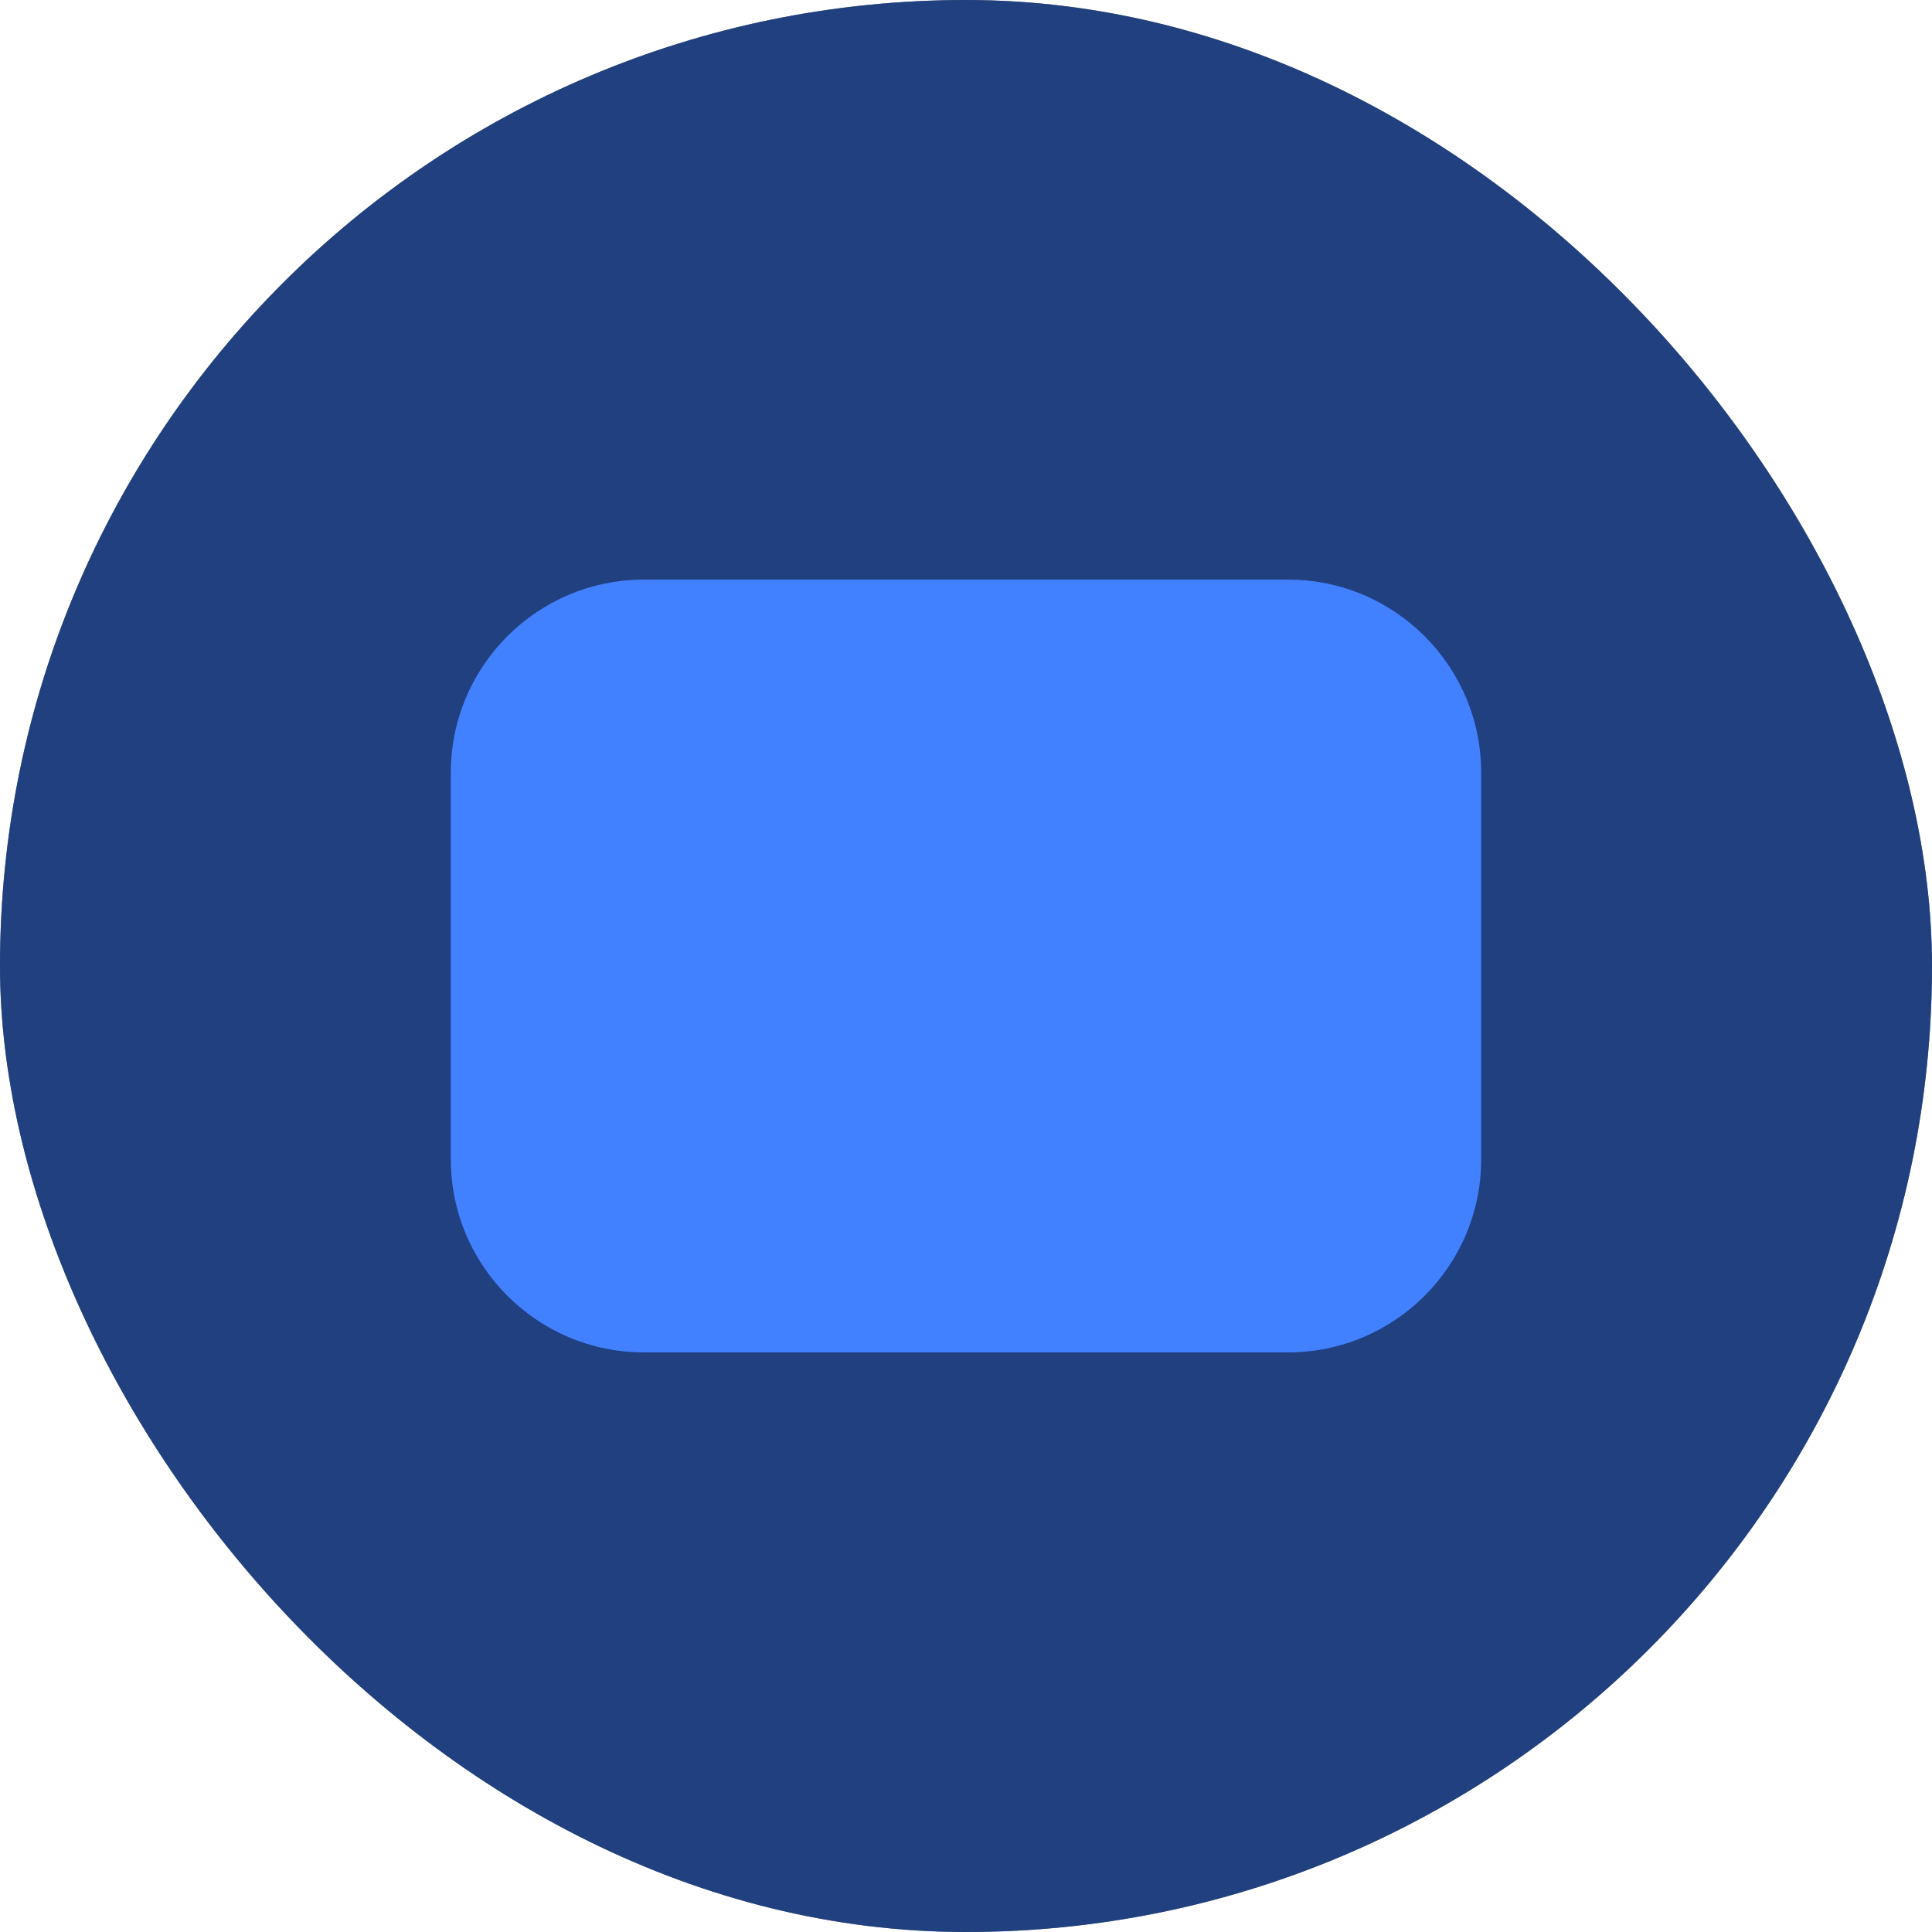 <svg xmlns="http://www.w3.org/2000/svg" fill="none" viewBox="0 0 30 30" height="30" width="30">
<rect fill="black" rx="15" height="30" width="30"></rect>
<rect fill-opacity="0.5" fill="#4180FF" rx="15" height="30" width="30"></rect>
<path fill="#4180FF" d="M7 12C7 10.343 8.343 9 10 9H20C21.657 9 23 10.343 23 12V18C23 19.657 21.657 21 20 21H10C8.343 21 7 19.657 7 18V12Z"></path>
</svg>
